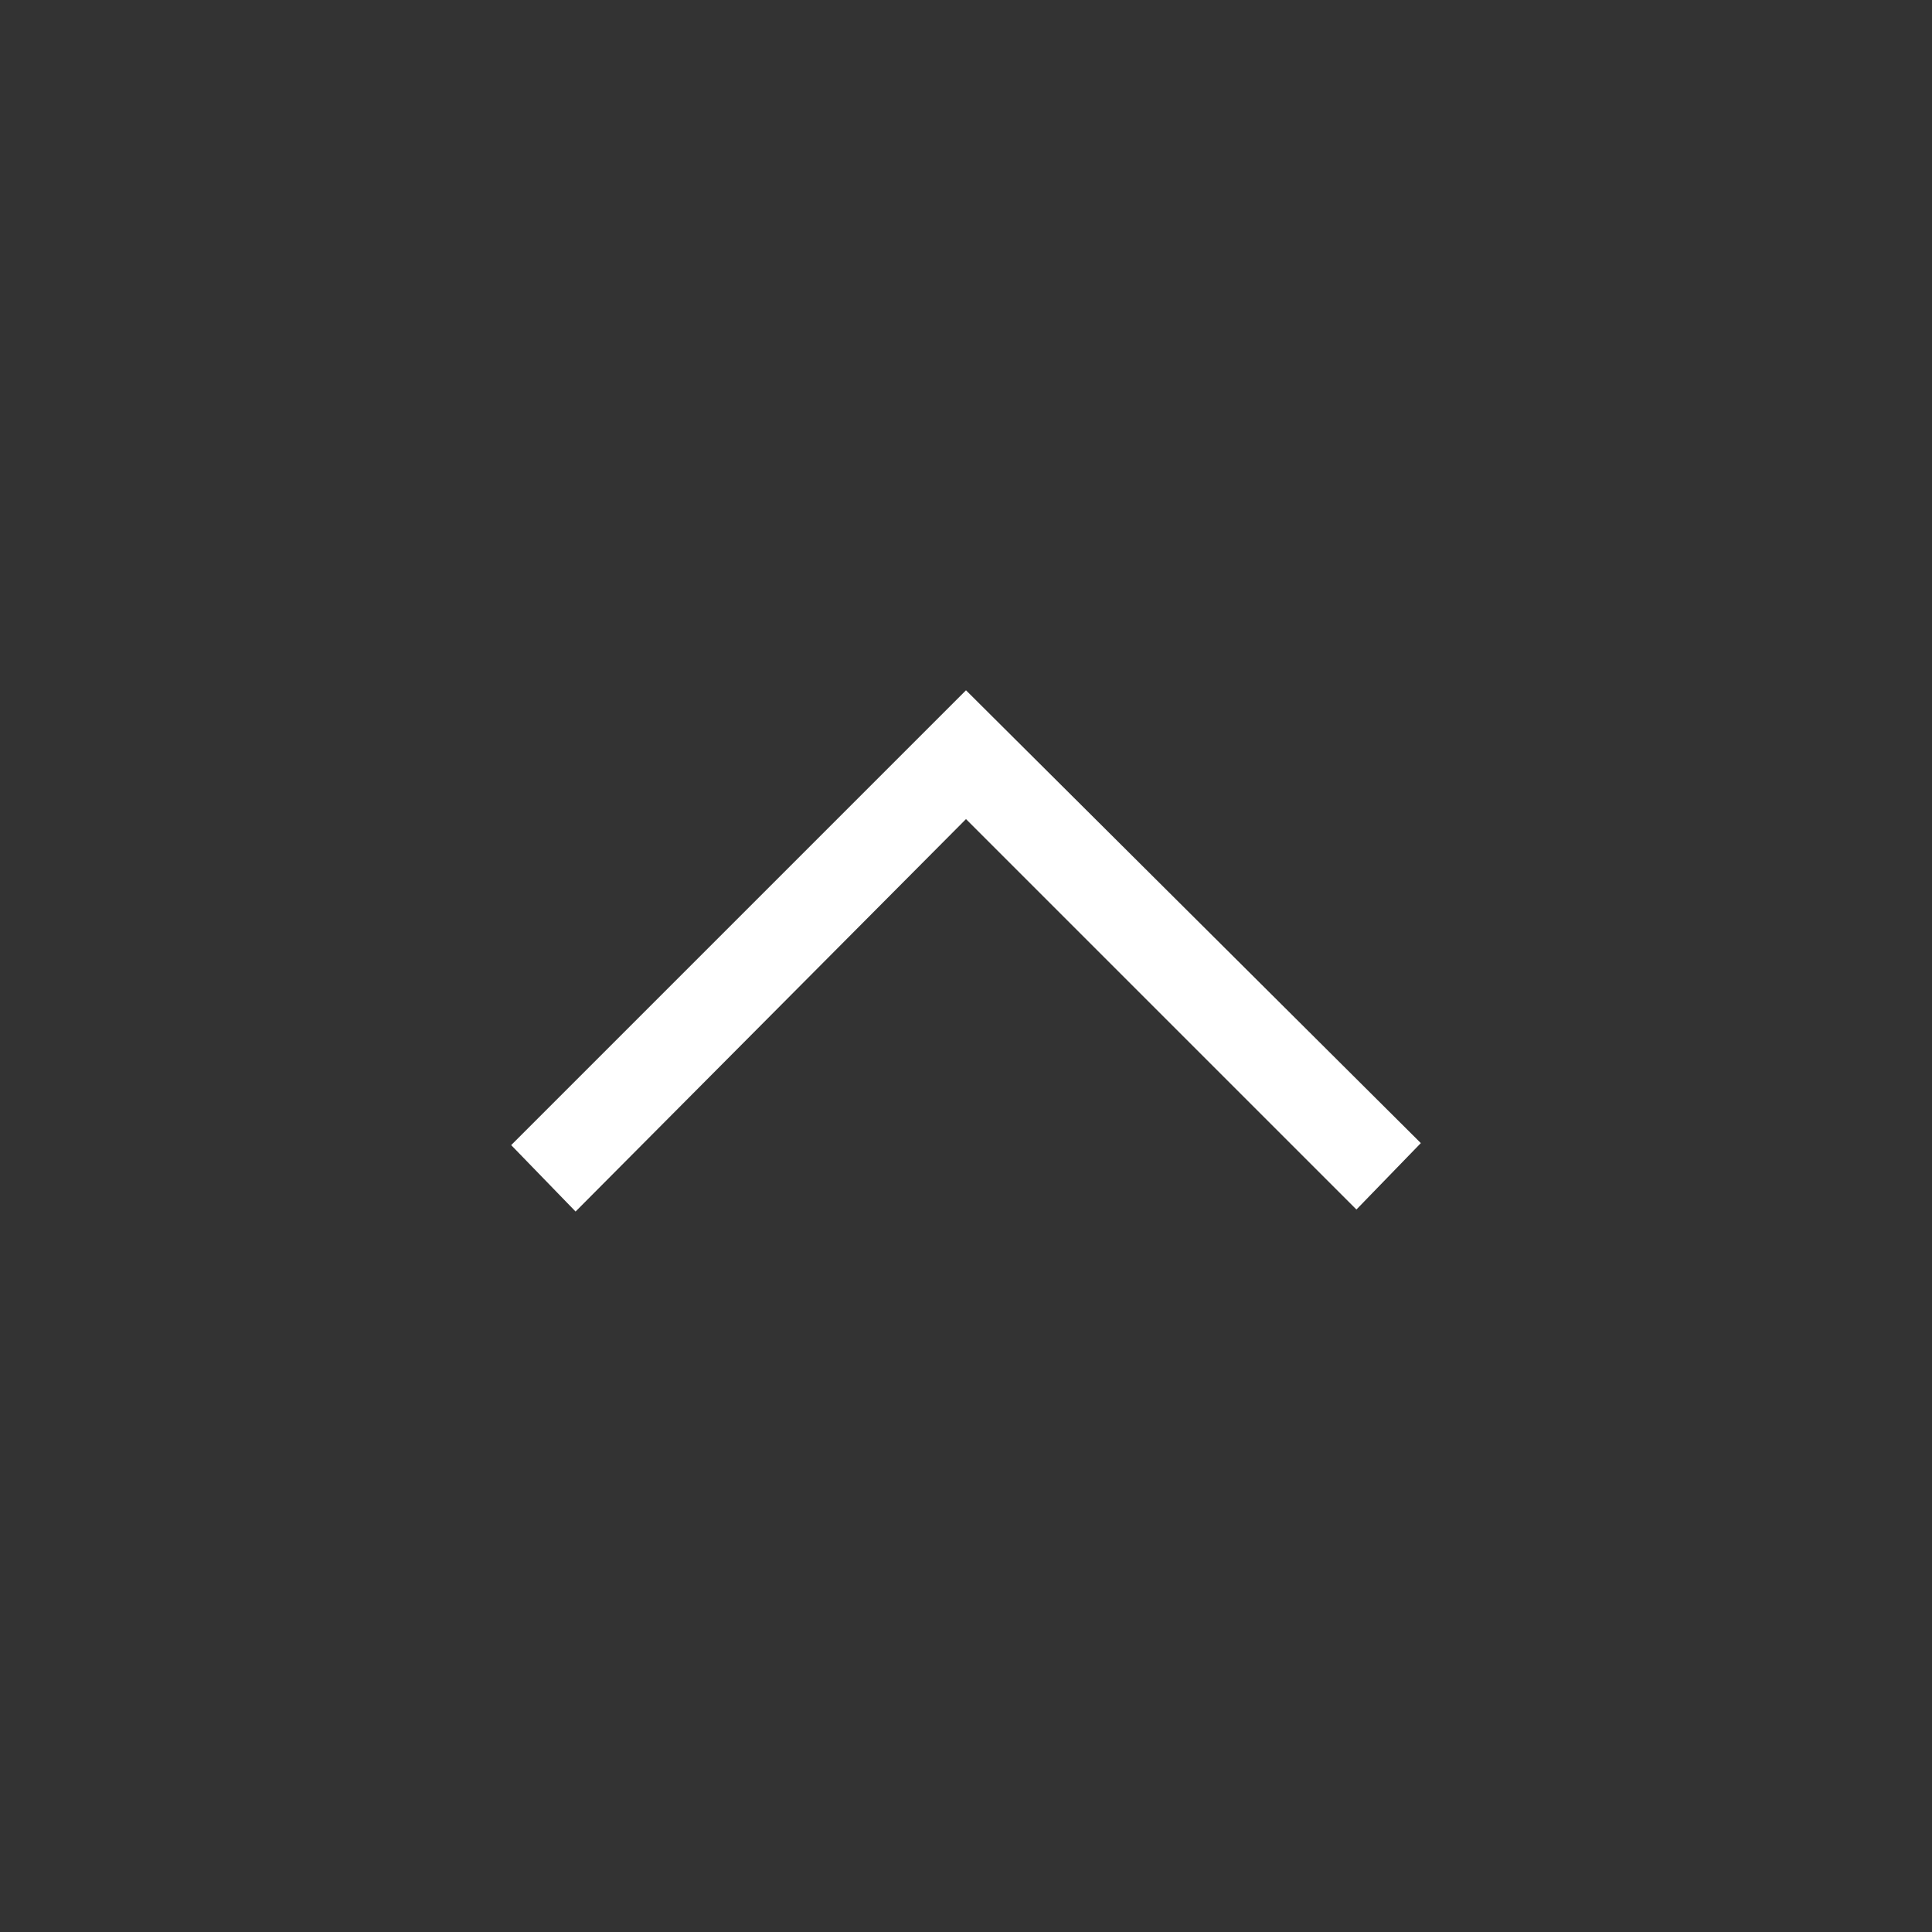 <svg xmlns="http://www.w3.org/2000/svg" fill="#Fff" height="48" width="48"><rect width="100%" height="100%" fill="#333333" stroke="none"/><path d="m14.3 30.1-1.6-1.65L24 17.15 35.3 28.4l-1.6 1.65-9.7-9.7Z"/></svg>
